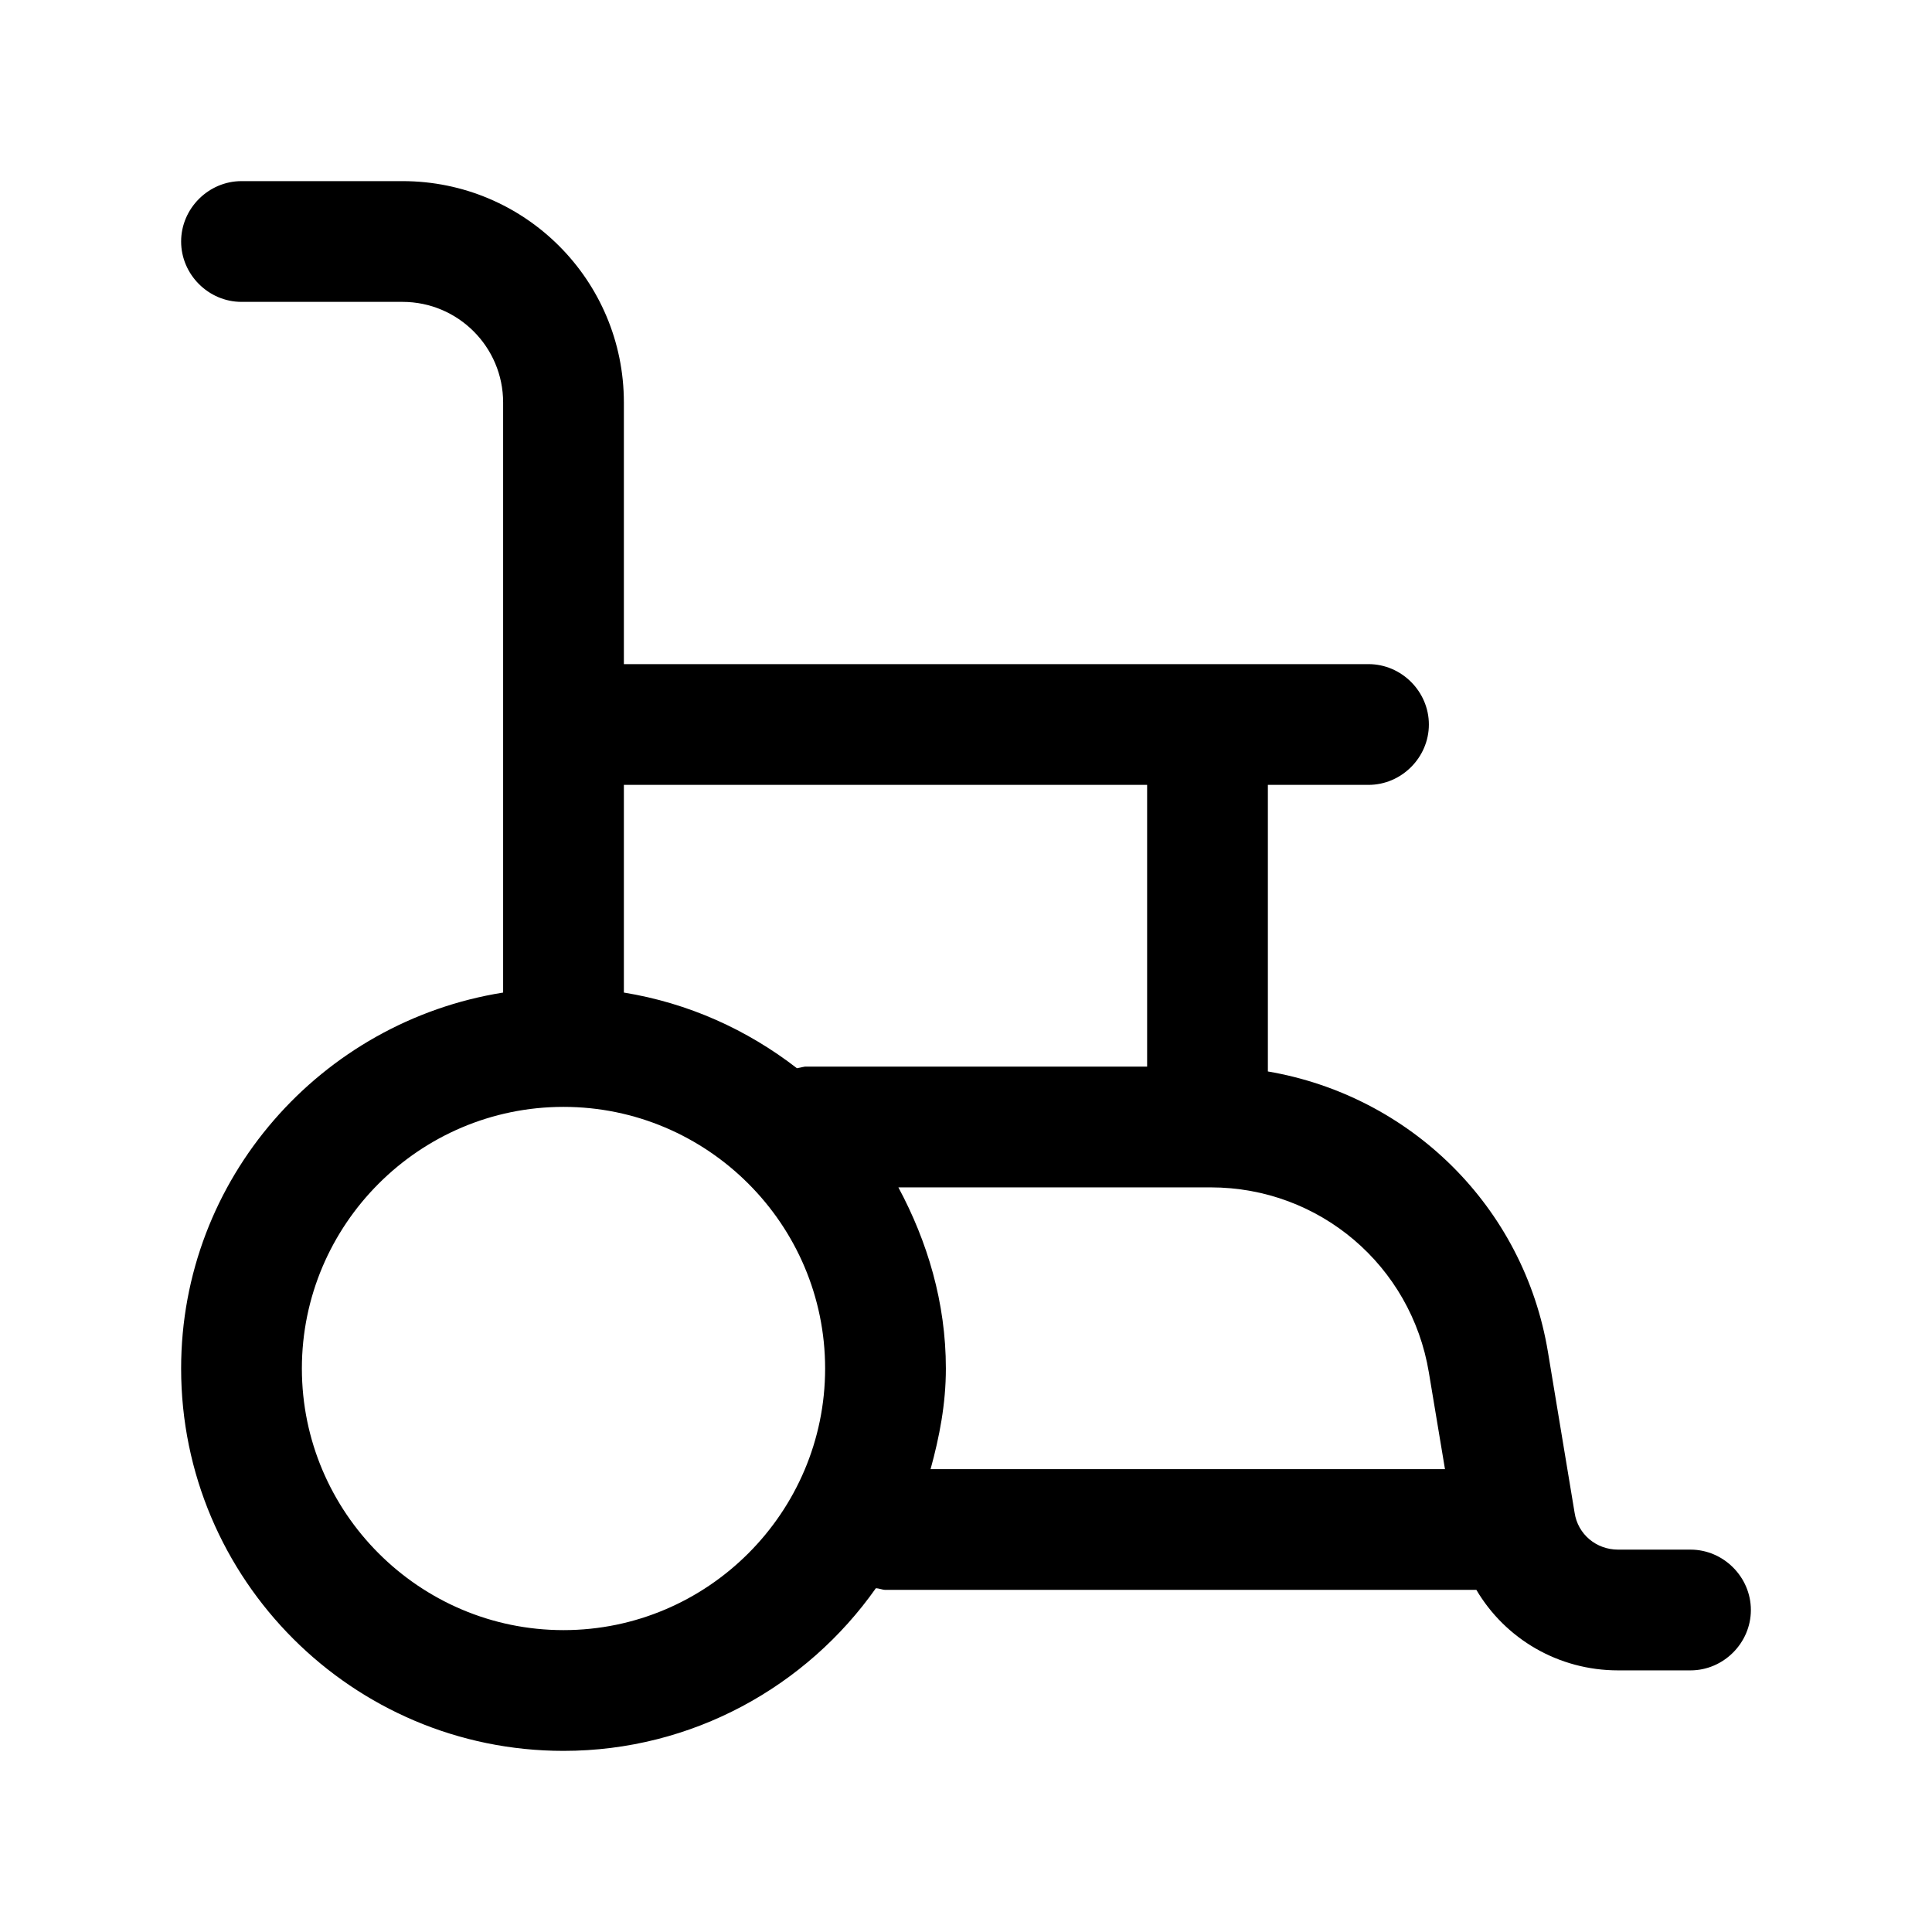 <svg width="24" height="24" viewBox="0 0 24 24" fill="none" xmlns="http://www.w3.org/2000/svg">
<path d="M21 19.25H20.1C19.83 19.25 19.6 19.06 19.56 18.79L19.23 16.8C18.93 14.98 17.51 13.61 15.75 13.31V9.75H17C17.41 9.75 17.75 9.41 17.75 9C17.75 8.59 17.41 8.25 17 8.25H7.75V5C7.75 3.48 6.52 2.25 5 2.25H3C2.59 2.25 2.25 2.59 2.25 3C2.25 3.41 2.59 3.75 3 3.75H5C5.69 3.75 6.25 4.31 6.25 5V12.33C3.99 12.69 2.25 14.64 2.25 17C2.25 19.62 4.38 21.75 7 21.75C8.6 21.75 10.02 20.95 10.88 19.73C10.92 19.73 10.96 19.75 11 19.75H18.34C18.7 20.36 19.36 20.75 20.1 20.75H21C21.41 20.75 21.75 20.41 21.75 20C21.75 19.59 21.41 19.25 21 19.25ZM14.25 9.75V13.25H10C10 13.25 9.94 13.26 9.9 13.27C9.28 12.79 8.55 12.46 7.75 12.33V9.75H14.25ZM7 20.25C5.21 20.25 3.75 18.79 3.75 17C3.75 15.21 5.21 13.75 7 13.75C8.79 13.75 10.25 15.21 10.25 17C10.25 18.79 8.79 20.25 7 20.25ZM11.16 14.75H15.04C16.39 14.75 17.53 15.72 17.75 17.05L17.95 18.25H11.56C11.67 17.85 11.75 17.44 11.75 17C11.75 16.18 11.52 15.42 11.16 14.75Z" fill="black"/>
</svg>
